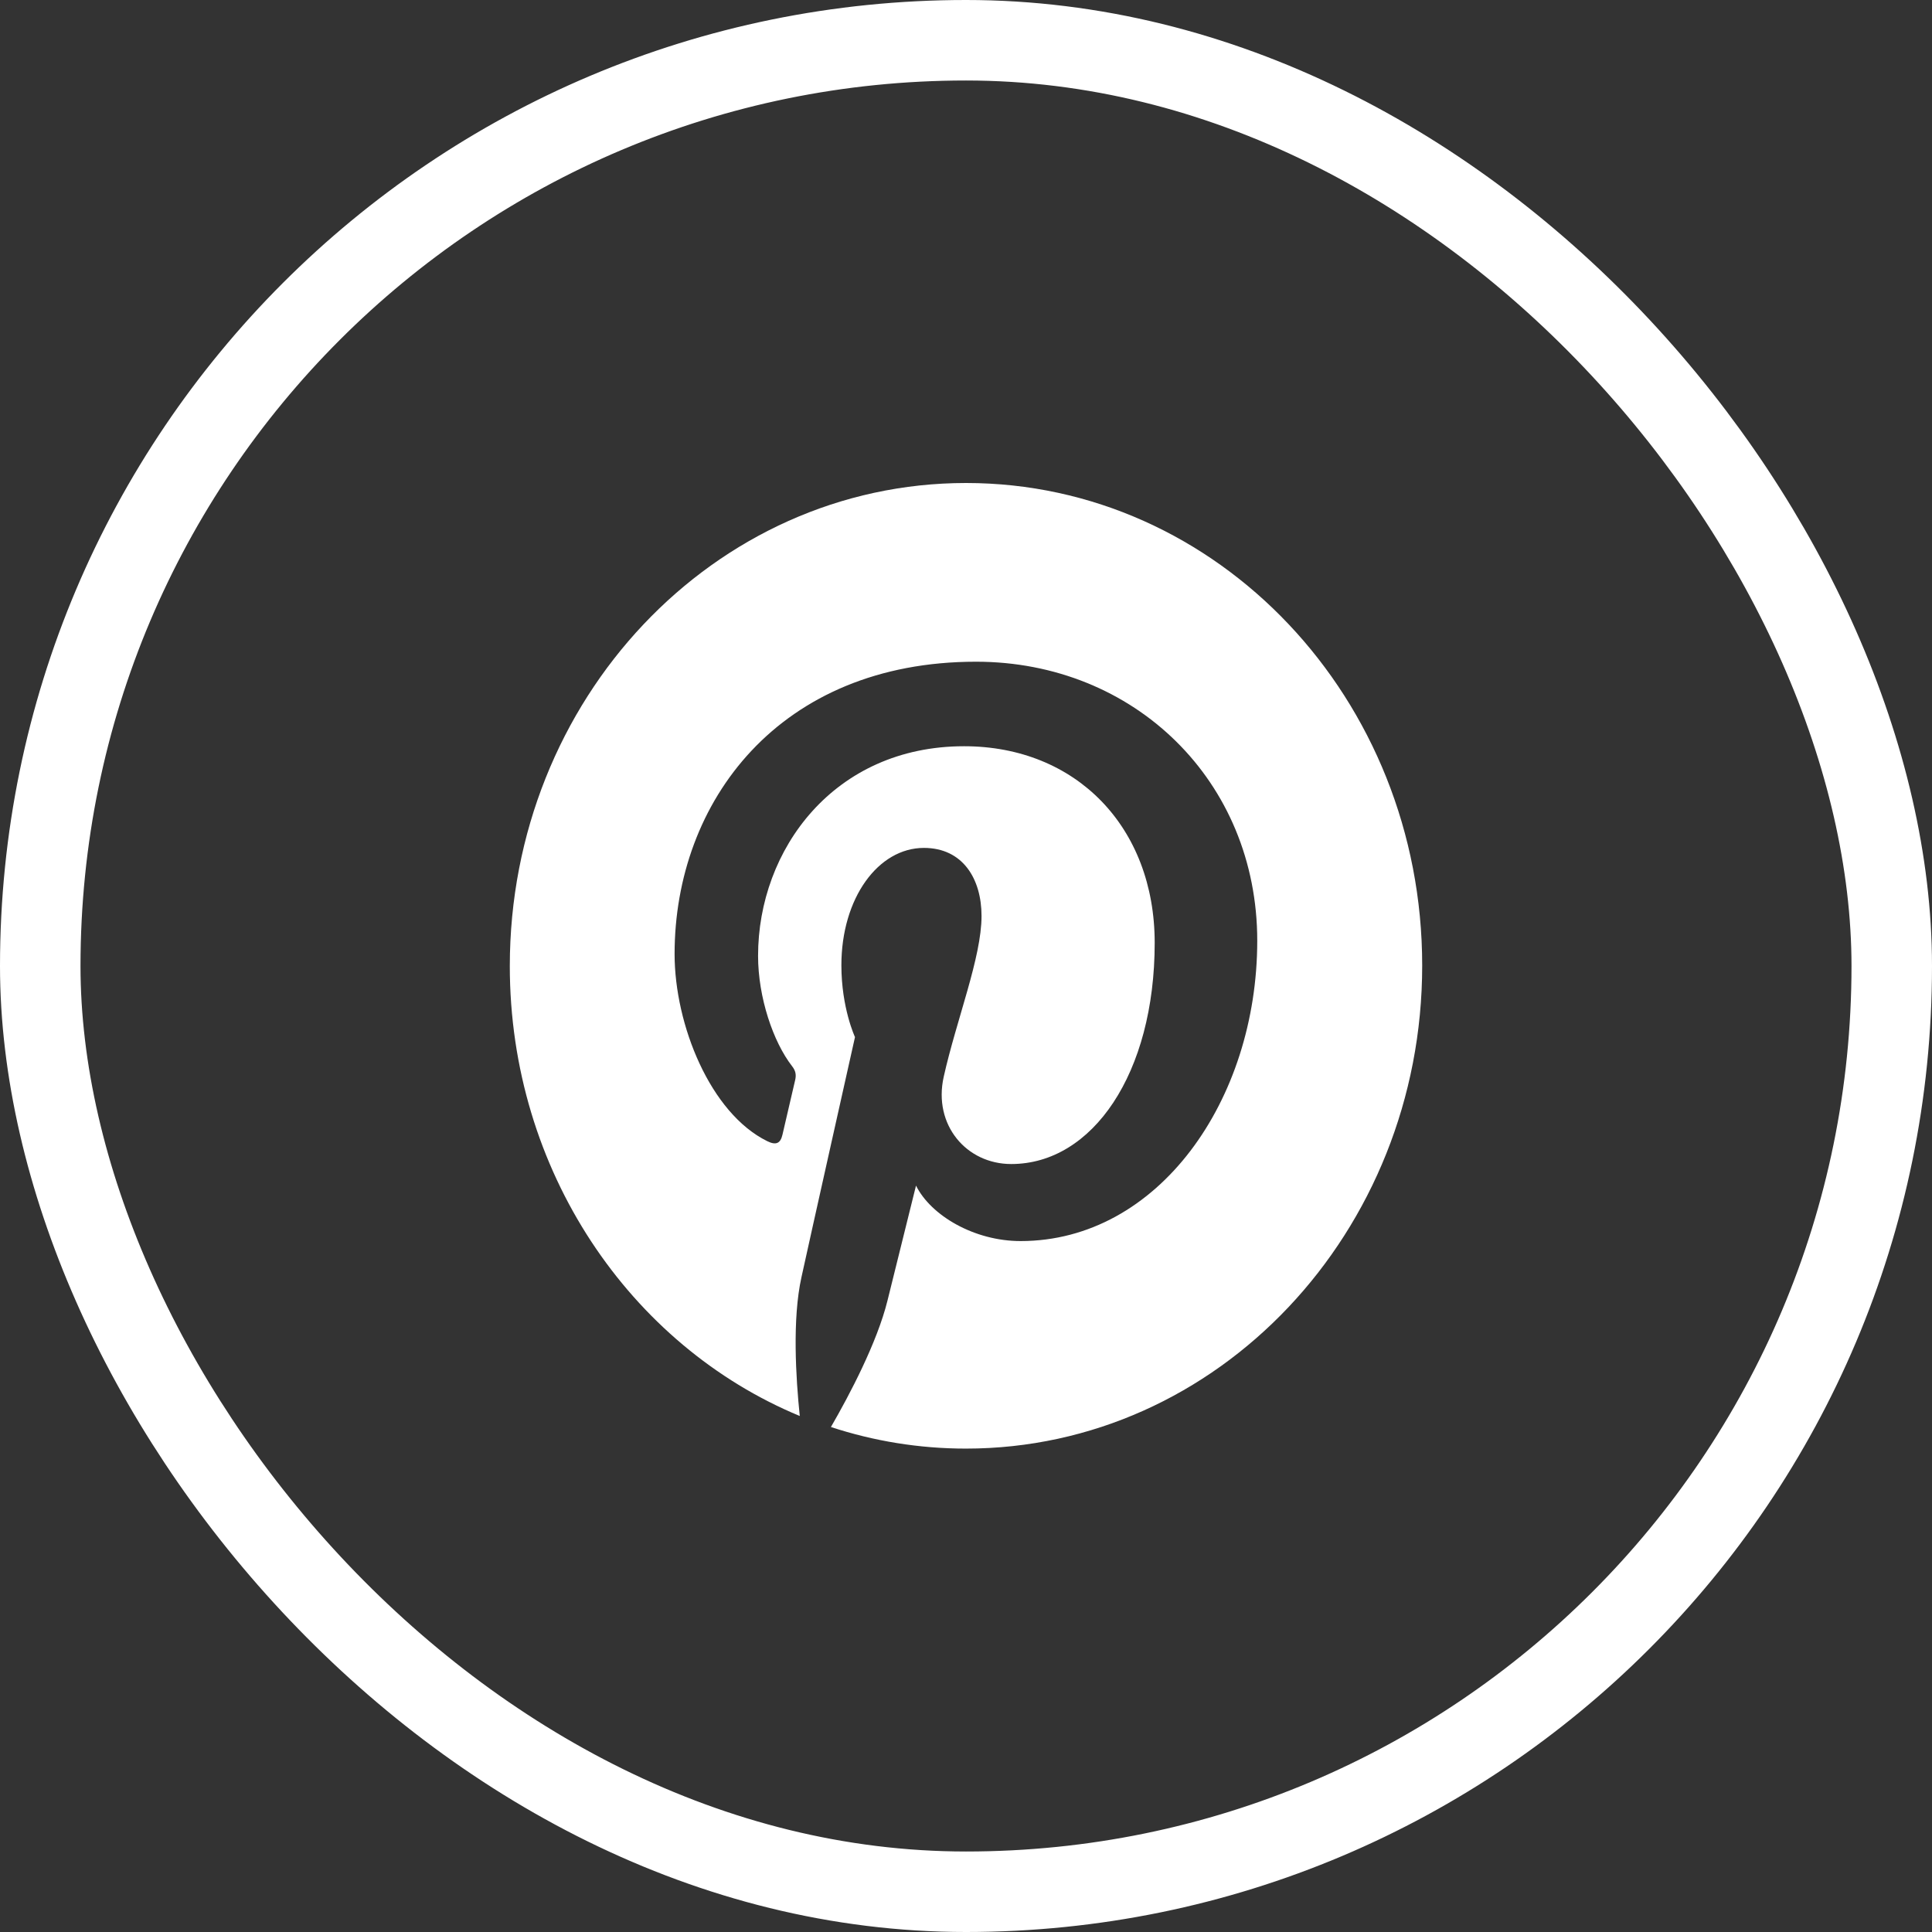 <svg width="24" height="24" viewBox="0 0 24 24" fill="none" xmlns="http://www.w3.org/2000/svg">
<rect x="0" y="0" width="24" height="24" fill="#333333" stroke="none"/>
<rect x="0.5" y="0.5" width="23" height="23" rx="11.5" stroke="white"/>
<g clip-path="url(#clip0_901_2314)">
<path d="M12.001 6C8.87 6 6.333 8.686 6.333 12.001C6.333 14.542 7.827 16.716 9.935 17.59C9.886 17.115 9.841 16.384 9.956 15.866C10.058 15.398 10.621 12.883 10.621 12.883C10.621 12.883 10.452 12.523 10.452 11.991C10.452 11.157 10.909 10.533 11.477 10.533C11.96 10.533 12.193 10.917 12.193 11.379C12.193 11.894 11.883 12.662 11.723 13.377C11.59 13.974 12.005 14.46 12.562 14.46C13.57 14.46 14.344 13.336 14.344 11.712C14.344 10.275 13.368 9.27 11.976 9.27C10.363 9.27 9.417 10.551 9.417 11.874C9.417 12.39 9.605 12.943 9.839 13.244C9.886 13.303 9.892 13.355 9.878 13.416C9.835 13.605 9.74 14.014 9.72 14.096C9.695 14.206 9.638 14.229 9.531 14.176C8.824 13.828 8.38 12.731 8.38 11.851C8.38 9.958 9.68 8.22 12.125 8.22C14.091 8.22 15.618 9.702 15.618 11.686C15.618 13.669 14.387 15.417 12.678 15.417C12.105 15.417 11.565 15.102 11.379 14.728C11.379 14.728 11.095 15.874 11.025 16.155C10.897 16.675 10.553 17.328 10.322 17.727C10.852 17.901 11.415 17.995 11.999 17.995C15.128 17.995 17.667 15.309 17.667 11.994C17.667 8.679 15.13 6 12.001 6Z" fill="white"/>
</g>
<defs>
<clipPath id="clip0_901_2314">
<rect width="11.333" height="12" fill="white" transform="translate(6.333 6)"/>
</clipPath>
</defs>
</svg>
